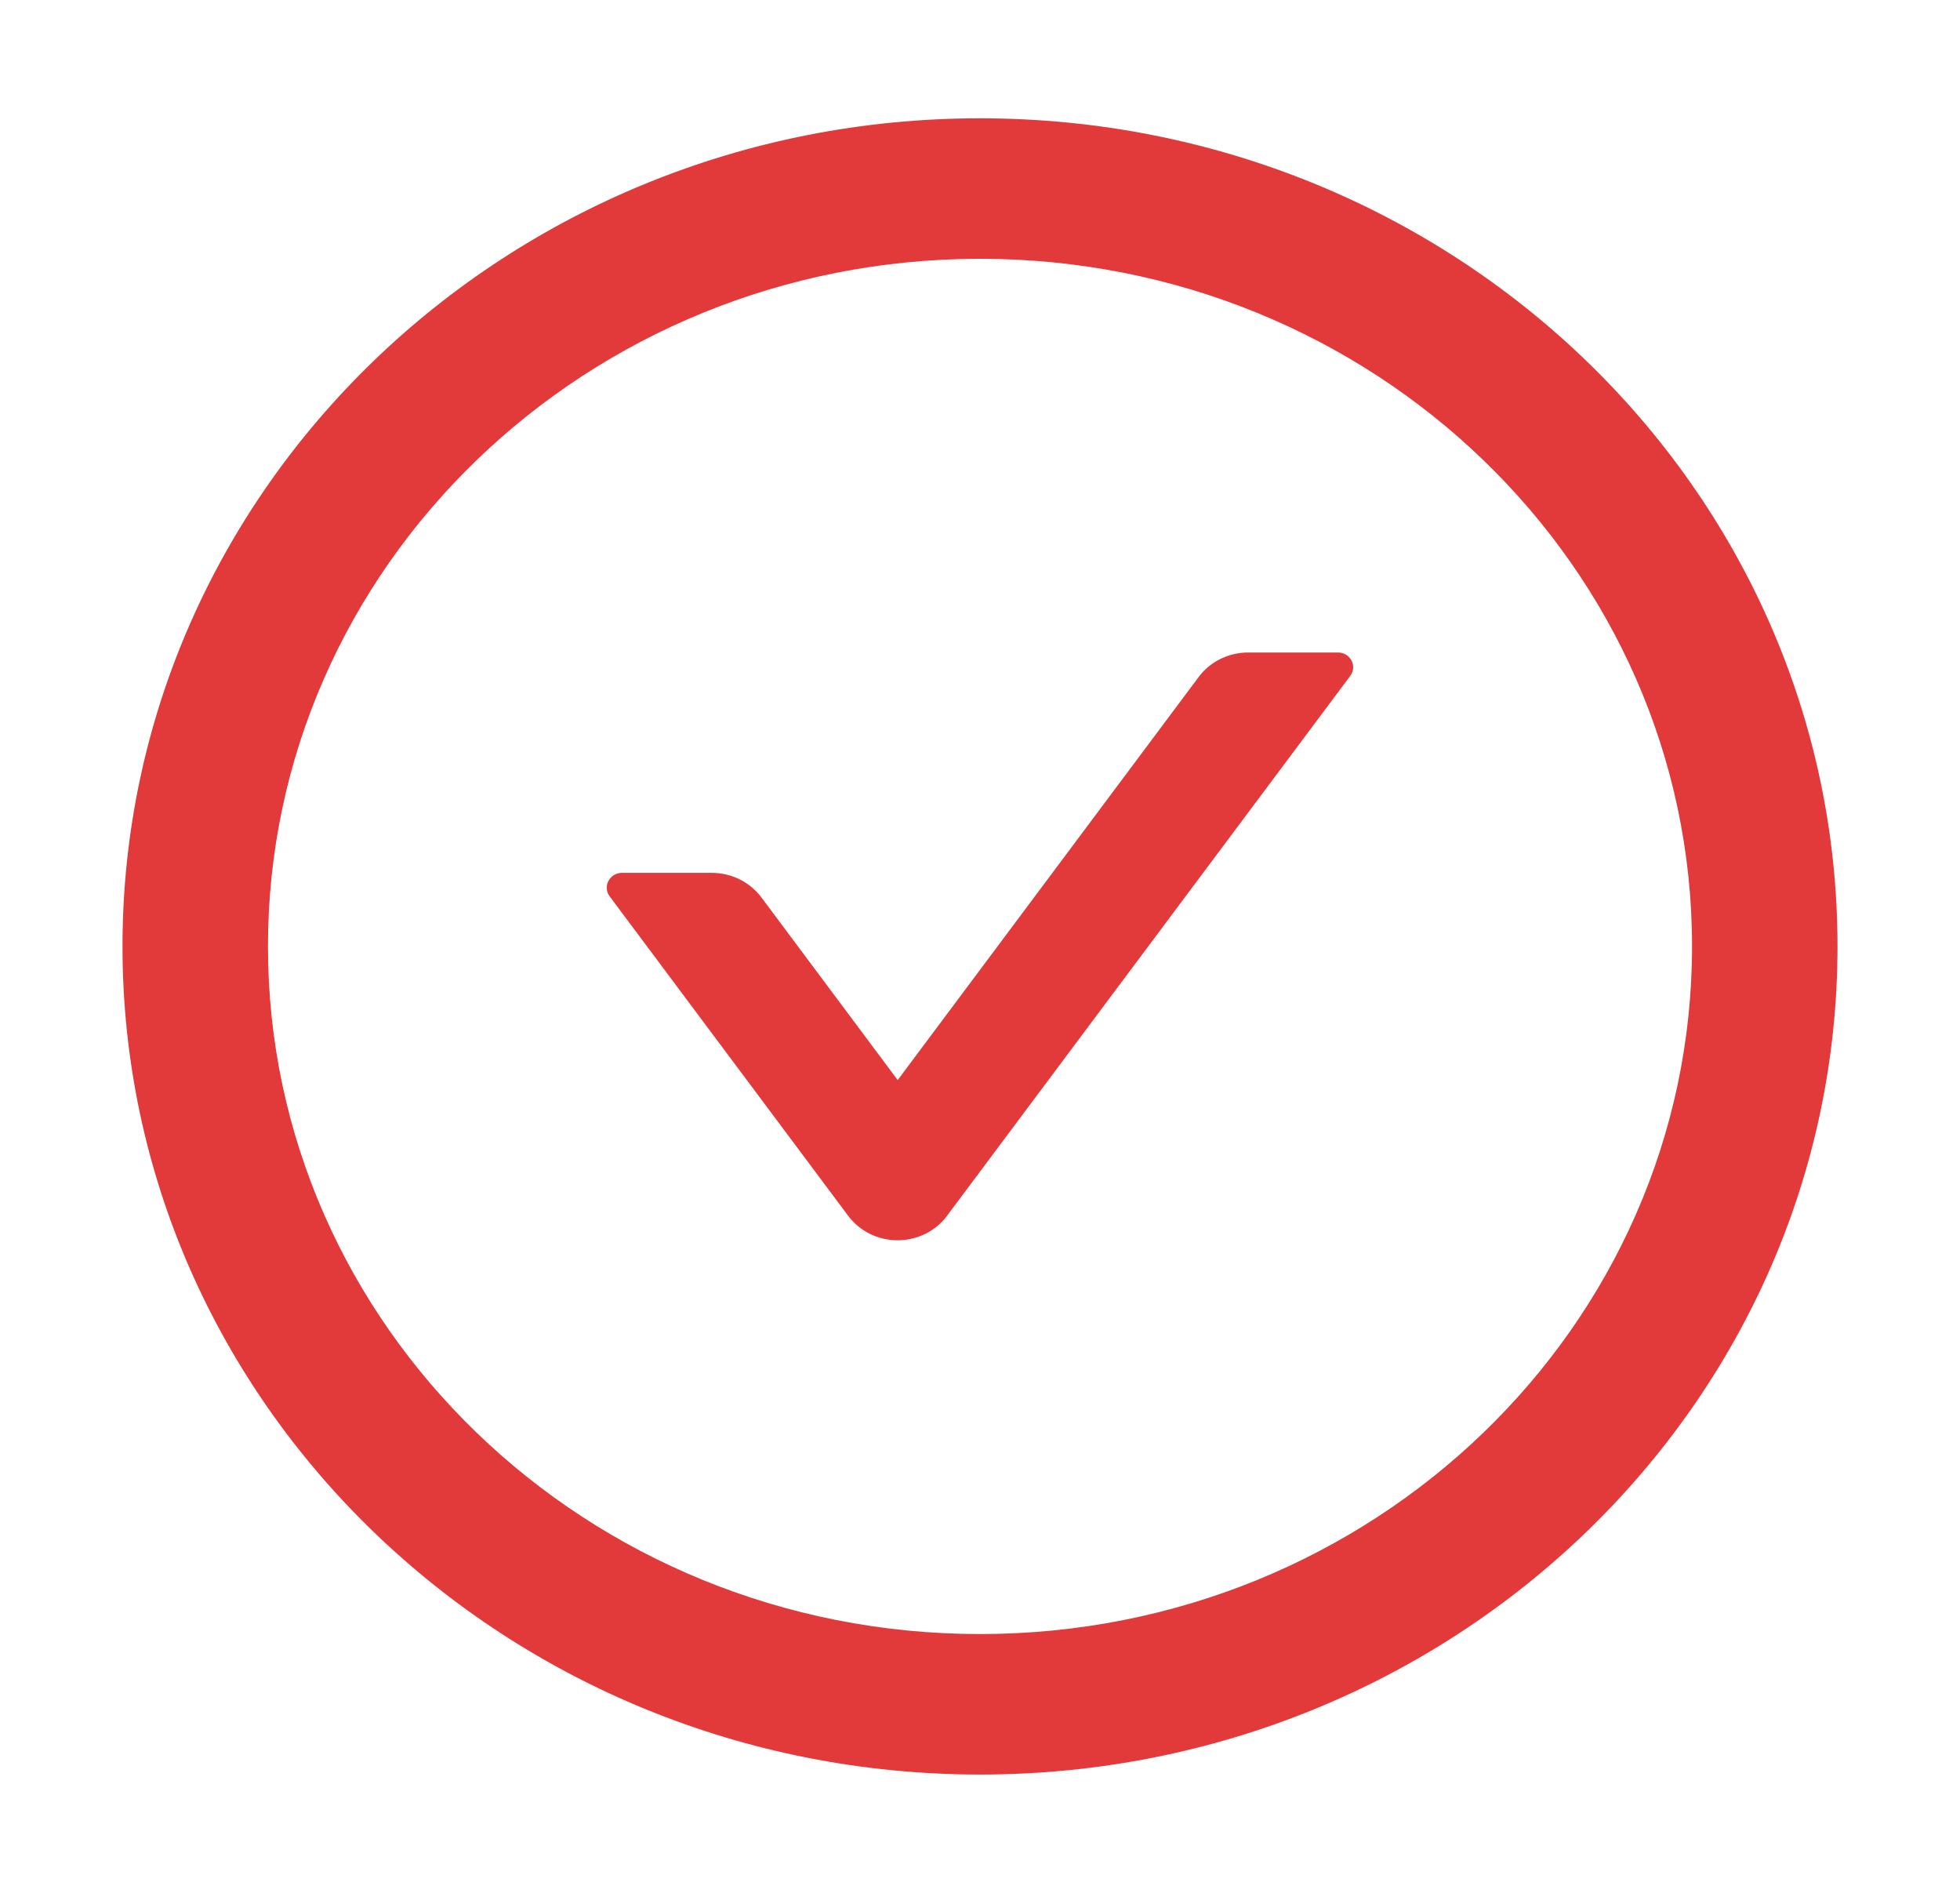 <svg width="145" height="140" viewBox="0 0 145 140" fill="none" xmlns="http://www.w3.org/2000/svg">
<path d="M98.98 48.262H92.338C90.894 48.262 89.521 48.932 88.671 50.08L66.411 79.885L56.329 66.377C55.48 65.242 54.12 64.559 52.662 64.559H46.021C45.1 64.559 44.562 65.57 45.1 66.295L62.744 89.92C63.16 90.482 63.71 90.939 64.347 91.255C64.983 91.571 65.689 91.735 66.404 91.735C67.12 91.735 67.825 91.571 68.462 91.255C69.098 90.939 69.648 90.482 70.064 89.92L99.886 49.998C100.438 49.273 99.9 48.262 98.98 48.262Z" fill="#E23A3A"/>
<path d="M72.5 8.75C37.468 8.75 9.062 36.176 9.062 70C9.062 103.824 37.468 131.25 72.5 131.25C107.532 131.25 135.938 103.824 135.938 70C135.938 36.176 107.532 8.75 72.5 8.75ZM72.5 120.859C43.415 120.859 19.824 98.082 19.824 70C19.824 41.918 43.415 19.141 72.5 19.141C101.585 19.141 125.176 41.918 125.176 70C125.176 98.082 101.585 120.859 72.5 120.859Z" fill="#E23A3A"/>
</svg>
